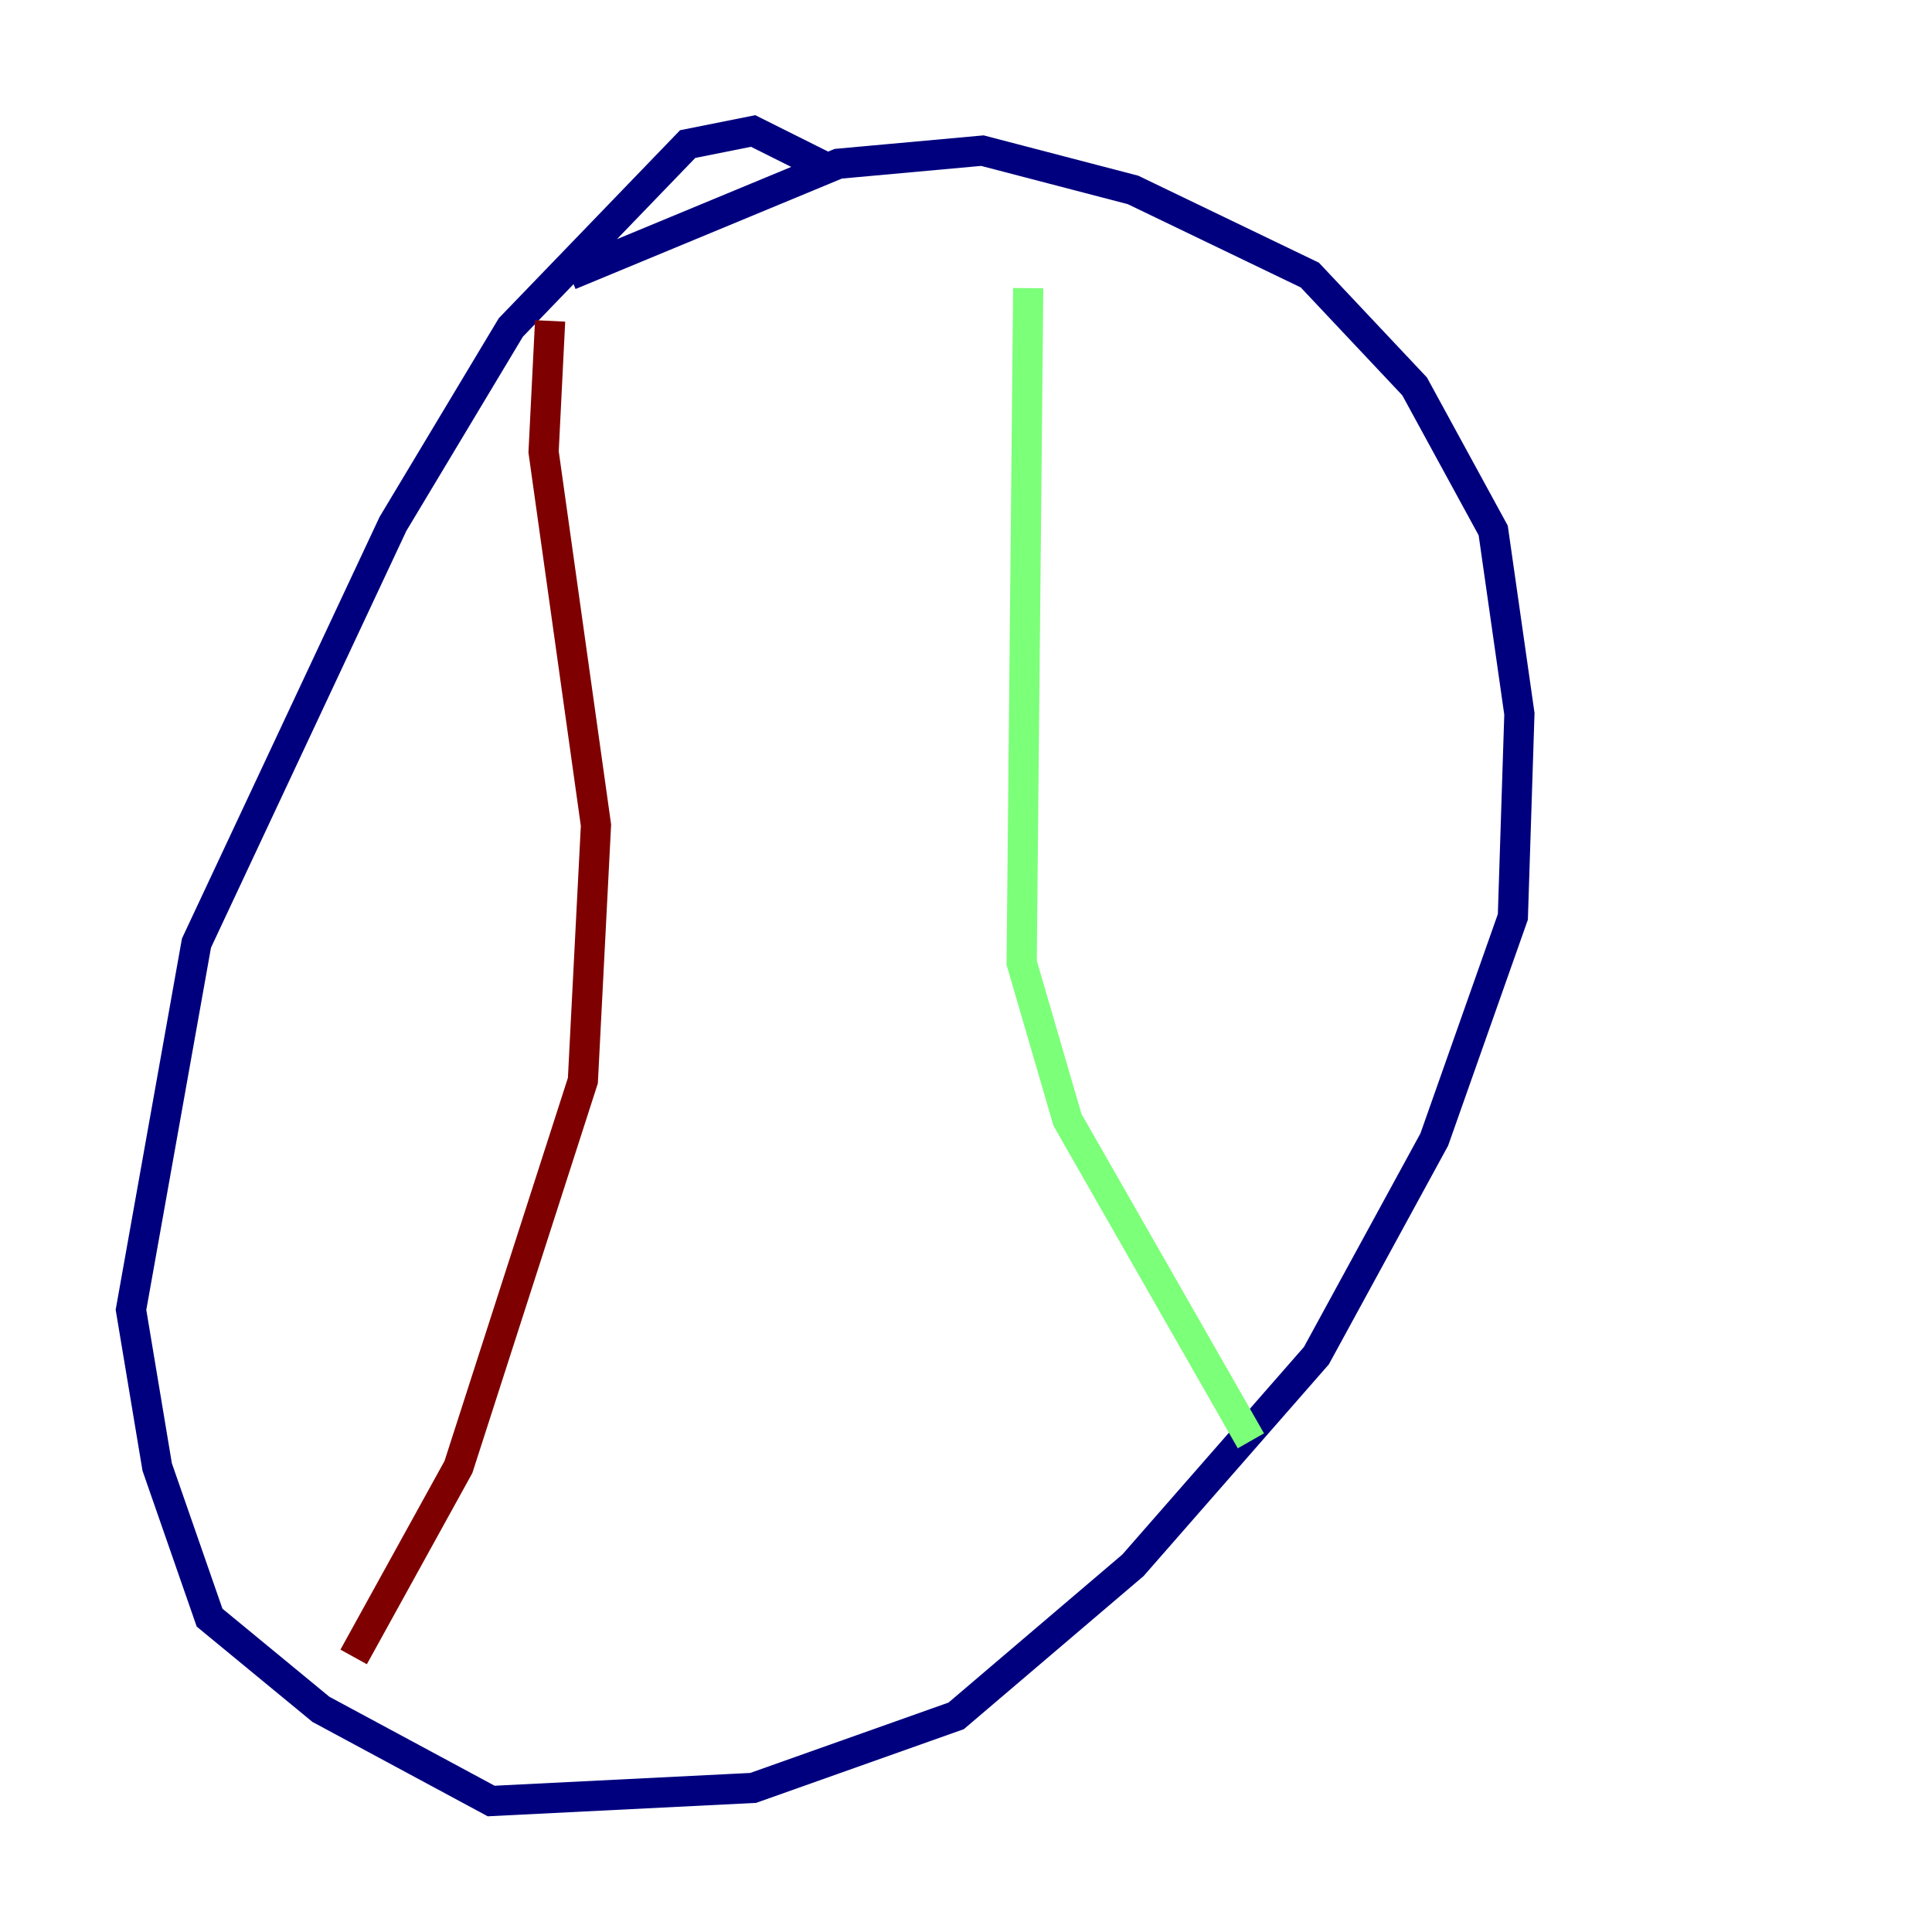 <?xml version="1.0" encoding="utf-8" ?>
<svg baseProfile="tiny" height="128" version="1.2" viewBox="0,0,128,128" width="128" xmlns="http://www.w3.org/2000/svg" xmlns:ev="http://www.w3.org/2001/xml-events" xmlns:xlink="http://www.w3.org/1999/xlink"><defs /><polyline fill="none" points="55.105,11.281 49.898,8.678 45.559,9.546 33.844,21.695 26.034,34.712 13.017,62.481 8.678,86.78 10.414,97.193 13.885,107.173 21.261,113.248 32.542,119.322 49.898,118.454 63.349,113.681 75.064,103.702 87.214,89.817 95.024,75.498 100.231,60.746 100.664,47.295 98.929,35.146 93.722,25.6 86.78,18.224 75.064,12.583 65.085,9.98 55.539,10.848 37.749,18.224" stroke="#00007f" stroke-width="2" /><polyline fill="none" points="68.122,19.091 67.688,63.783 70.725,74.197 82.875,95.458" stroke="#7cff79" stroke-width="2" /><polyline fill="none" points="36.447,21.261 36.014,29.939 39.485,54.671 38.617,71.593 30.373,97.193 23.43,109.776" stroke="#7f0000" stroke-width="2" /></svg>